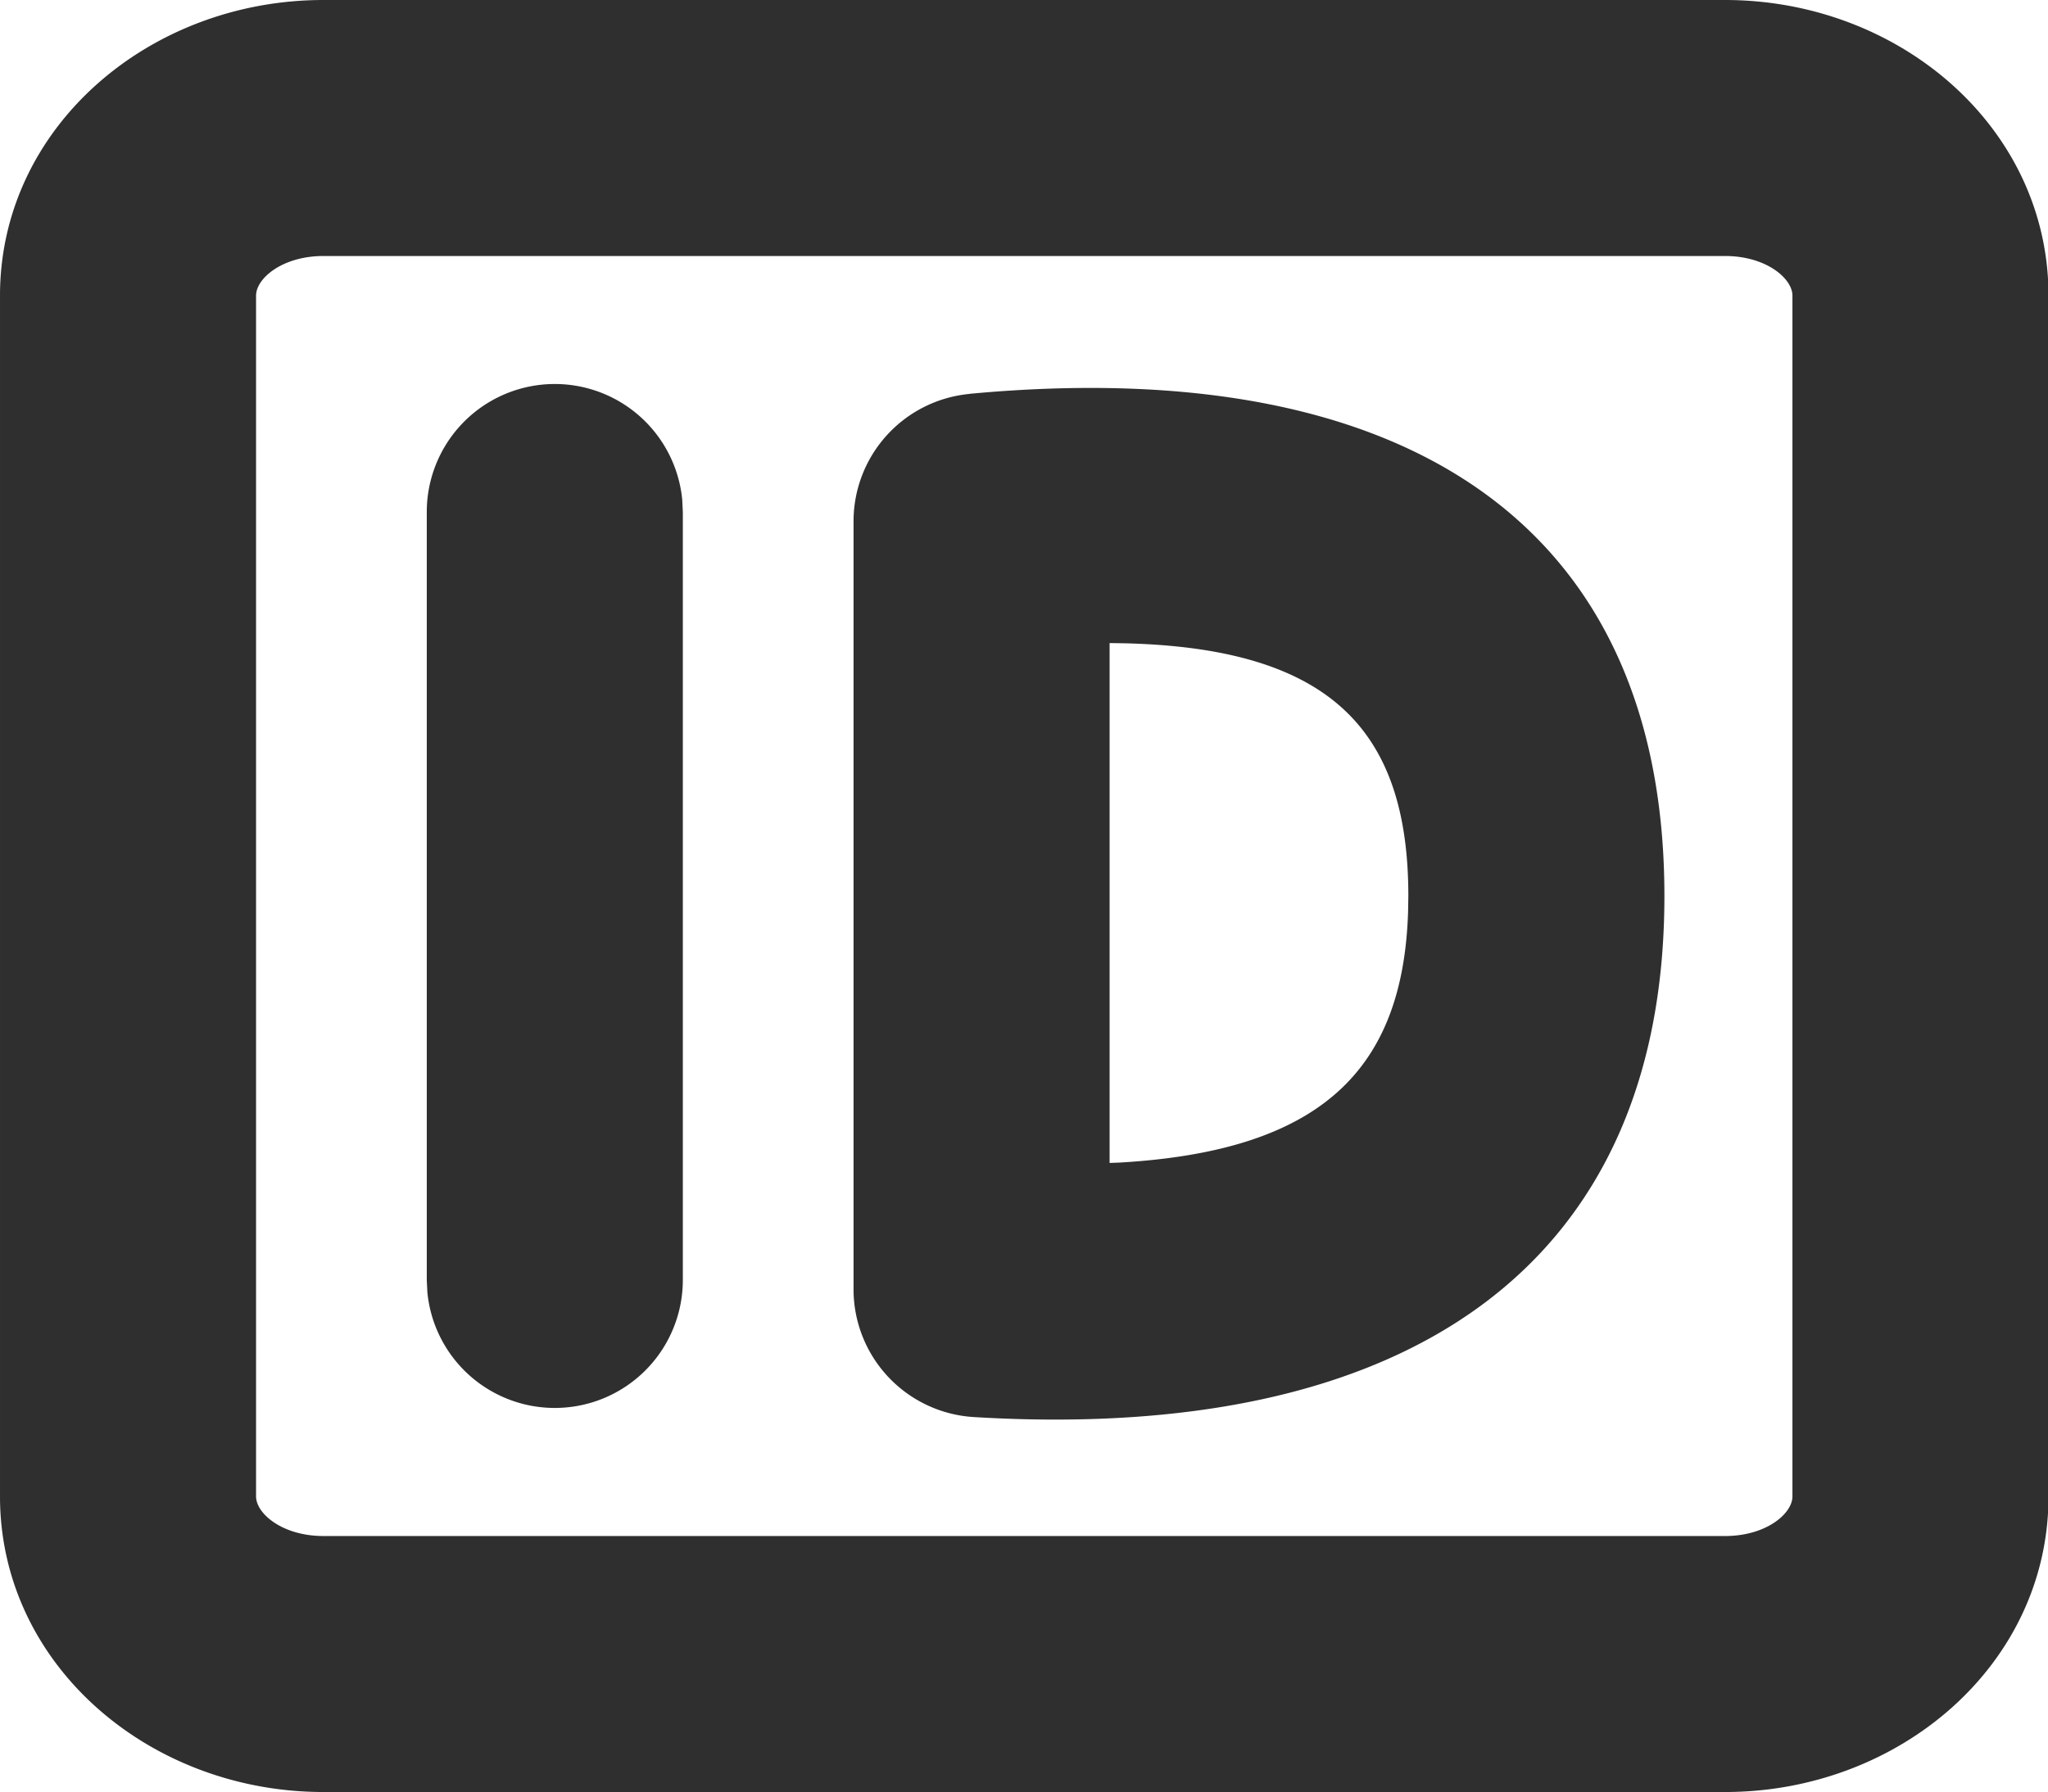 <?xml version="1.0" standalone="no"?><!DOCTYPE svg PUBLIC "-//W3C//DTD SVG 1.1//EN" "http://www.w3.org/Graphics/SVG/1.1/DTD/svg11.dtd"><svg t="1733384556641" class="icon" viewBox="0 0 1170 1024" version="1.1" xmlns="http://www.w3.org/2000/svg" p-id="11689" id="mx_n_1733384556642" xmlns:xlink="http://www.w3.org/1999/xlink" width="228.516" height="200"><path d="M985.478 0C1085.196 0 1170.286 72.899 1170.286 168.911v686.178C1170.286 951.101 1085.245 1024 985.478 1024H184.808C85.09 1024 0 951.101 0 855.089V168.911C0 72.899 85.041 0 184.808 0z m0 146.286H184.808c-23.552 0-38.522 12.824-38.522 22.626v686.178c0 9.752 14.97 22.626 38.522 22.626h800.67c23.552 0 38.522-12.824 38.522-22.626V168.911c0-9.752-14.97-22.626-38.522-22.626z m-431.543 78.75c250.149-23.406 396.922 75.727 396.922 286.964 0 209.92-145.018 312.759-394.484 297.74A73.143 73.143 0 0 1 487.619 736.792v-438.857a73.143 73.143 0 0 1 66.316-72.85zM316.952 219.429a73.143 73.143 0 0 1 72.802 66.121L390.095 292.571v438.857a73.143 73.143 0 0 1-145.944 7.022L243.81 731.429V292.571a73.143 73.143 0 0 1 73.143-73.143zM633.905 367.47v297.058l5.413-0.195c114.59-6.534 162.231-52.37 165.108-143.36l0.146-8.972c0-95.866-45.739-141.897-163.206-144.433L633.905 367.47z" fill="#2f2f2f" p-id="11690"></path></svg>